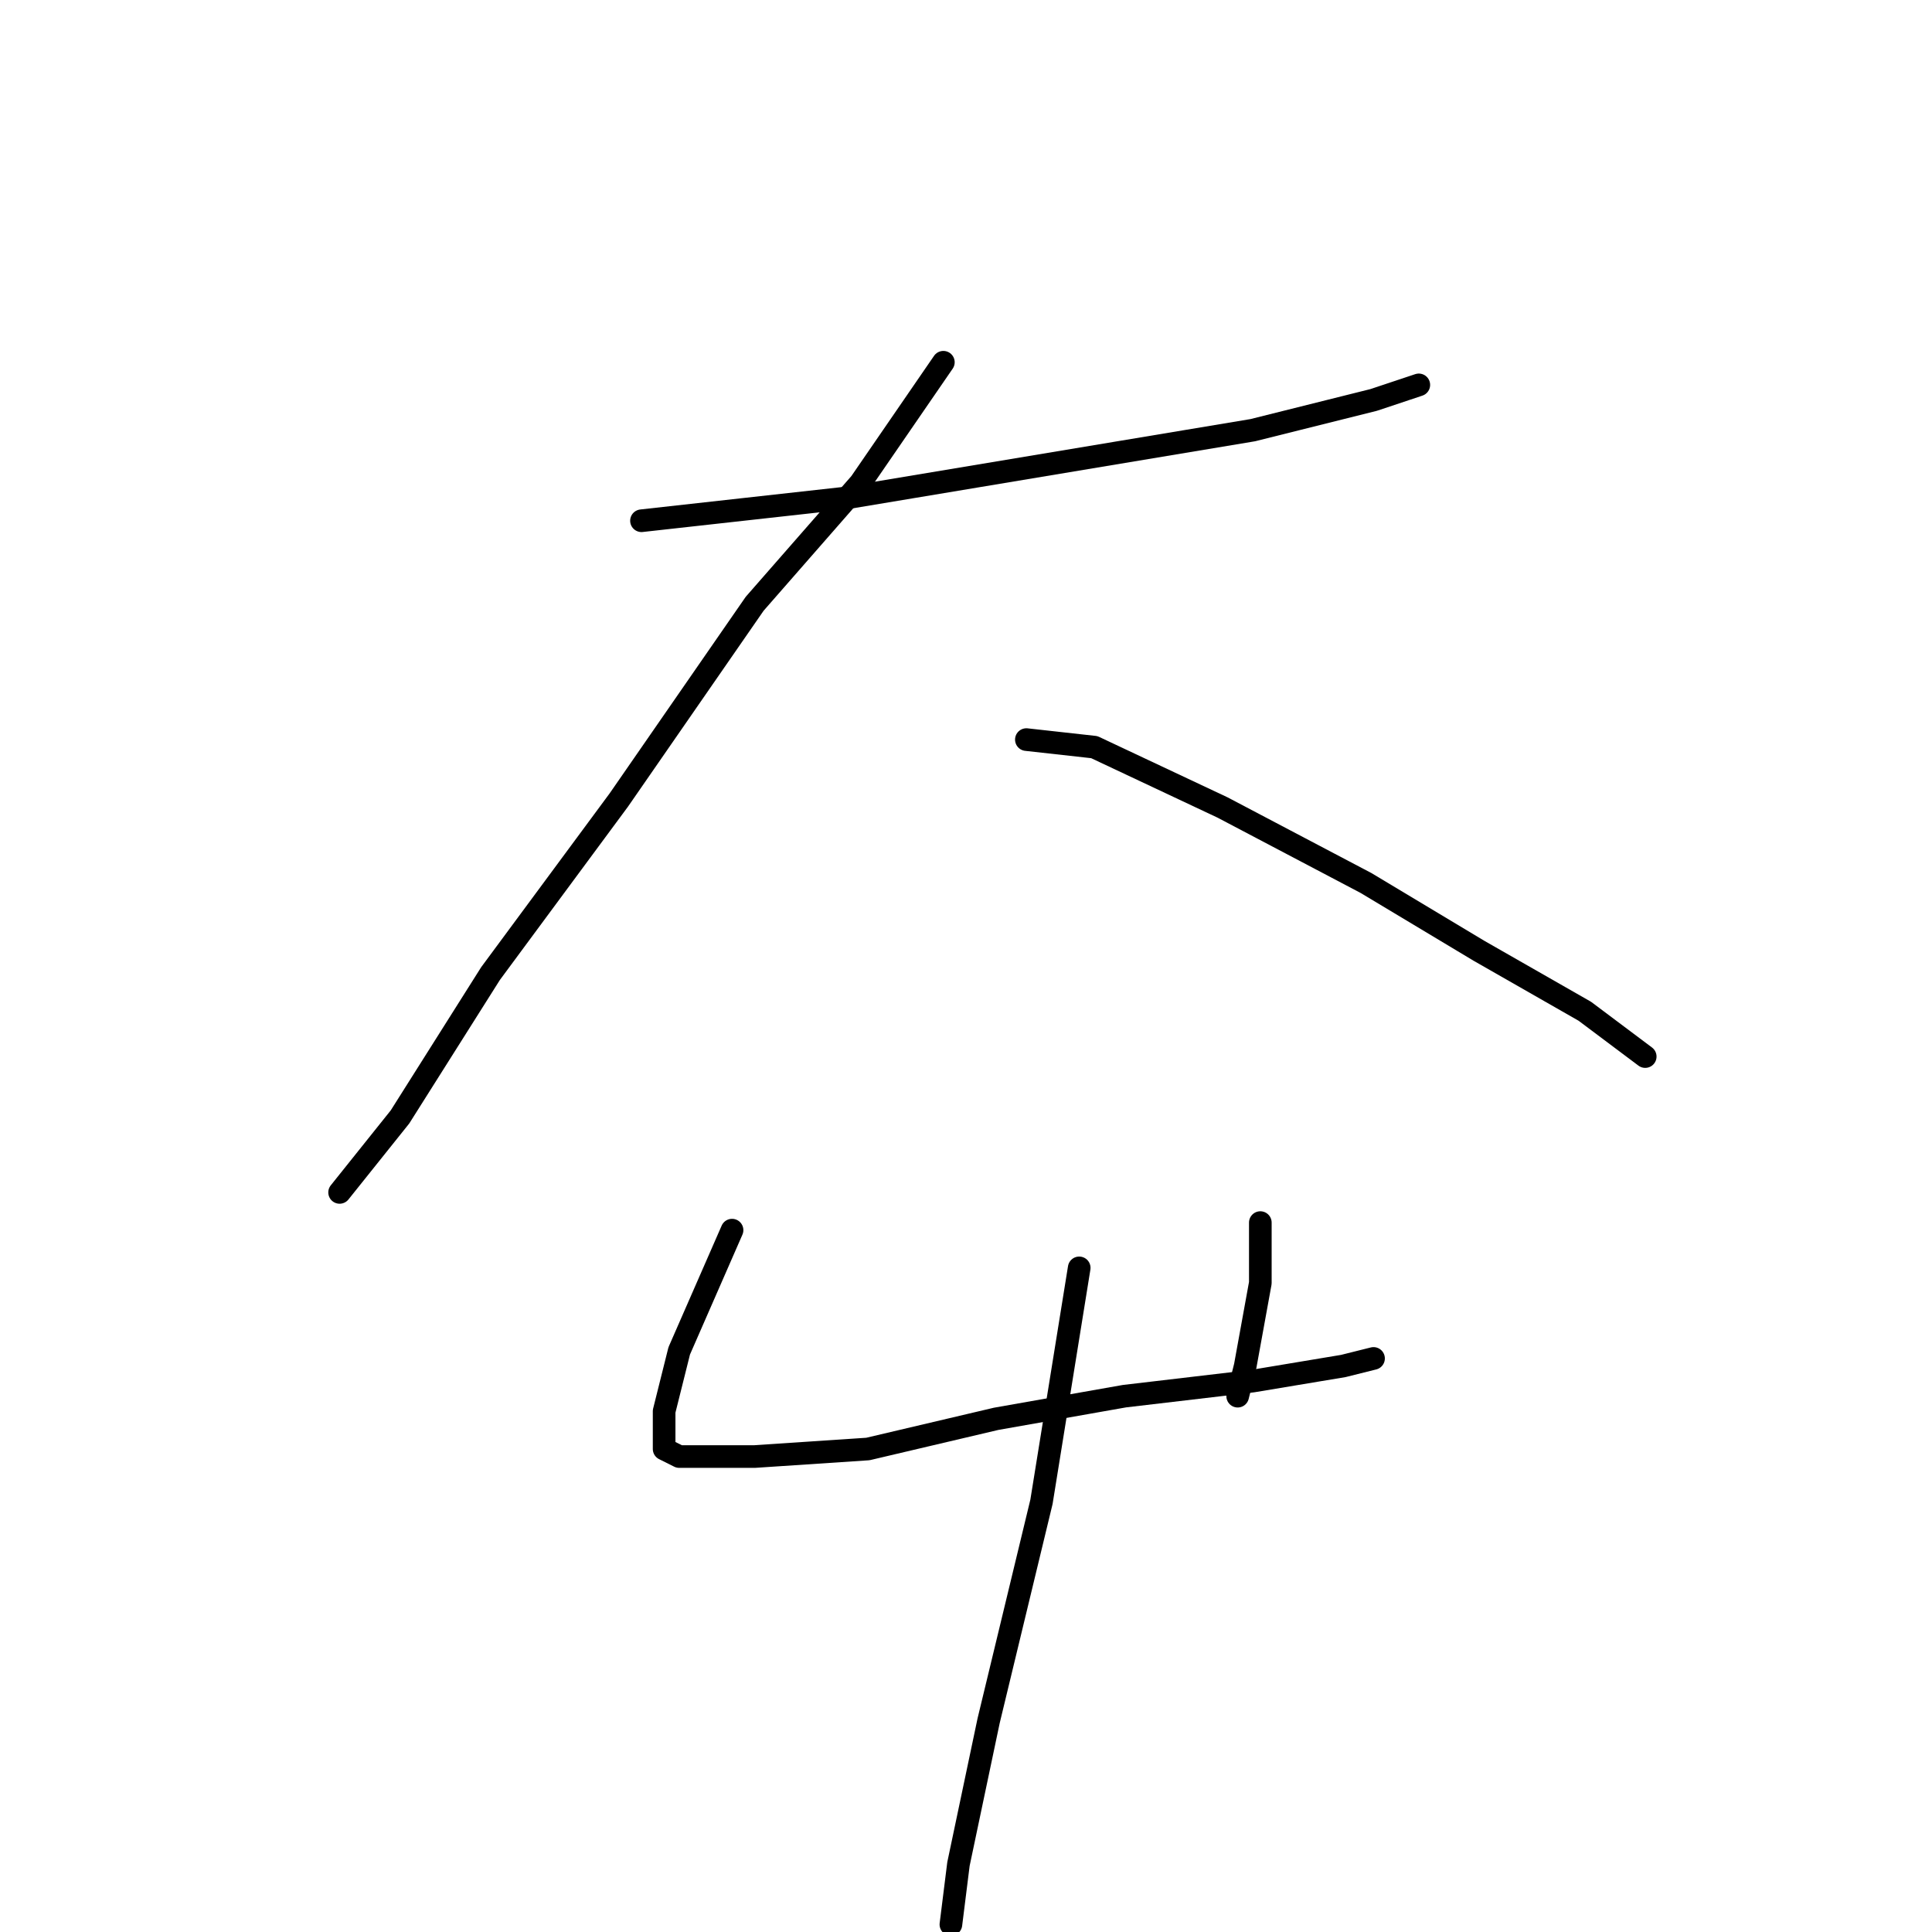 <?xml version="1.0" standalone="no"?>
    <svg width="256" height="256" xmlns="http://www.w3.org/2000/svg" version="1.1">
    <polyline stroke="black" stroke-width="3" stroke-linecap="round" fill="transparent" stroke-linejoin="round" points="85 69 112 66 142 61 166 57 182 53 188 51 188 51 " />
        <polyline stroke="black" stroke-width="3" stroke-linecap="round" fill="transparent" stroke-linejoin="round" points="125 48 114 64 100 80 82 106 65 129 53 148 45 158 45 158 " />
        <polyline stroke="black" stroke-width="3" stroke-linecap="round" fill="transparent" stroke-linejoin="round" points="136 98 145 99 162 107 181 117 196 126 210 134 218 140 218 140 " />
        <polyline stroke="black" stroke-width="3" stroke-linecap="round" fill="transparent" stroke-linejoin="round" points="97 163 90 179 88 187 88 191 88 192 90 193 100 193 115 192 132 188 149 185 166 183 178 181 182 180 182 180 " />
        <polyline stroke="black" stroke-width="3" stroke-linecap="round" fill="transparent" stroke-linejoin="round" points="167 162 167 170 165 181 164 185 164 185 " />
        <polyline stroke="black" stroke-width="3" stroke-linecap="round" fill="transparent" stroke-linejoin="round" points="143 168 138 199 131 228 127 247 126 255 126 255 " />
        </svg>
